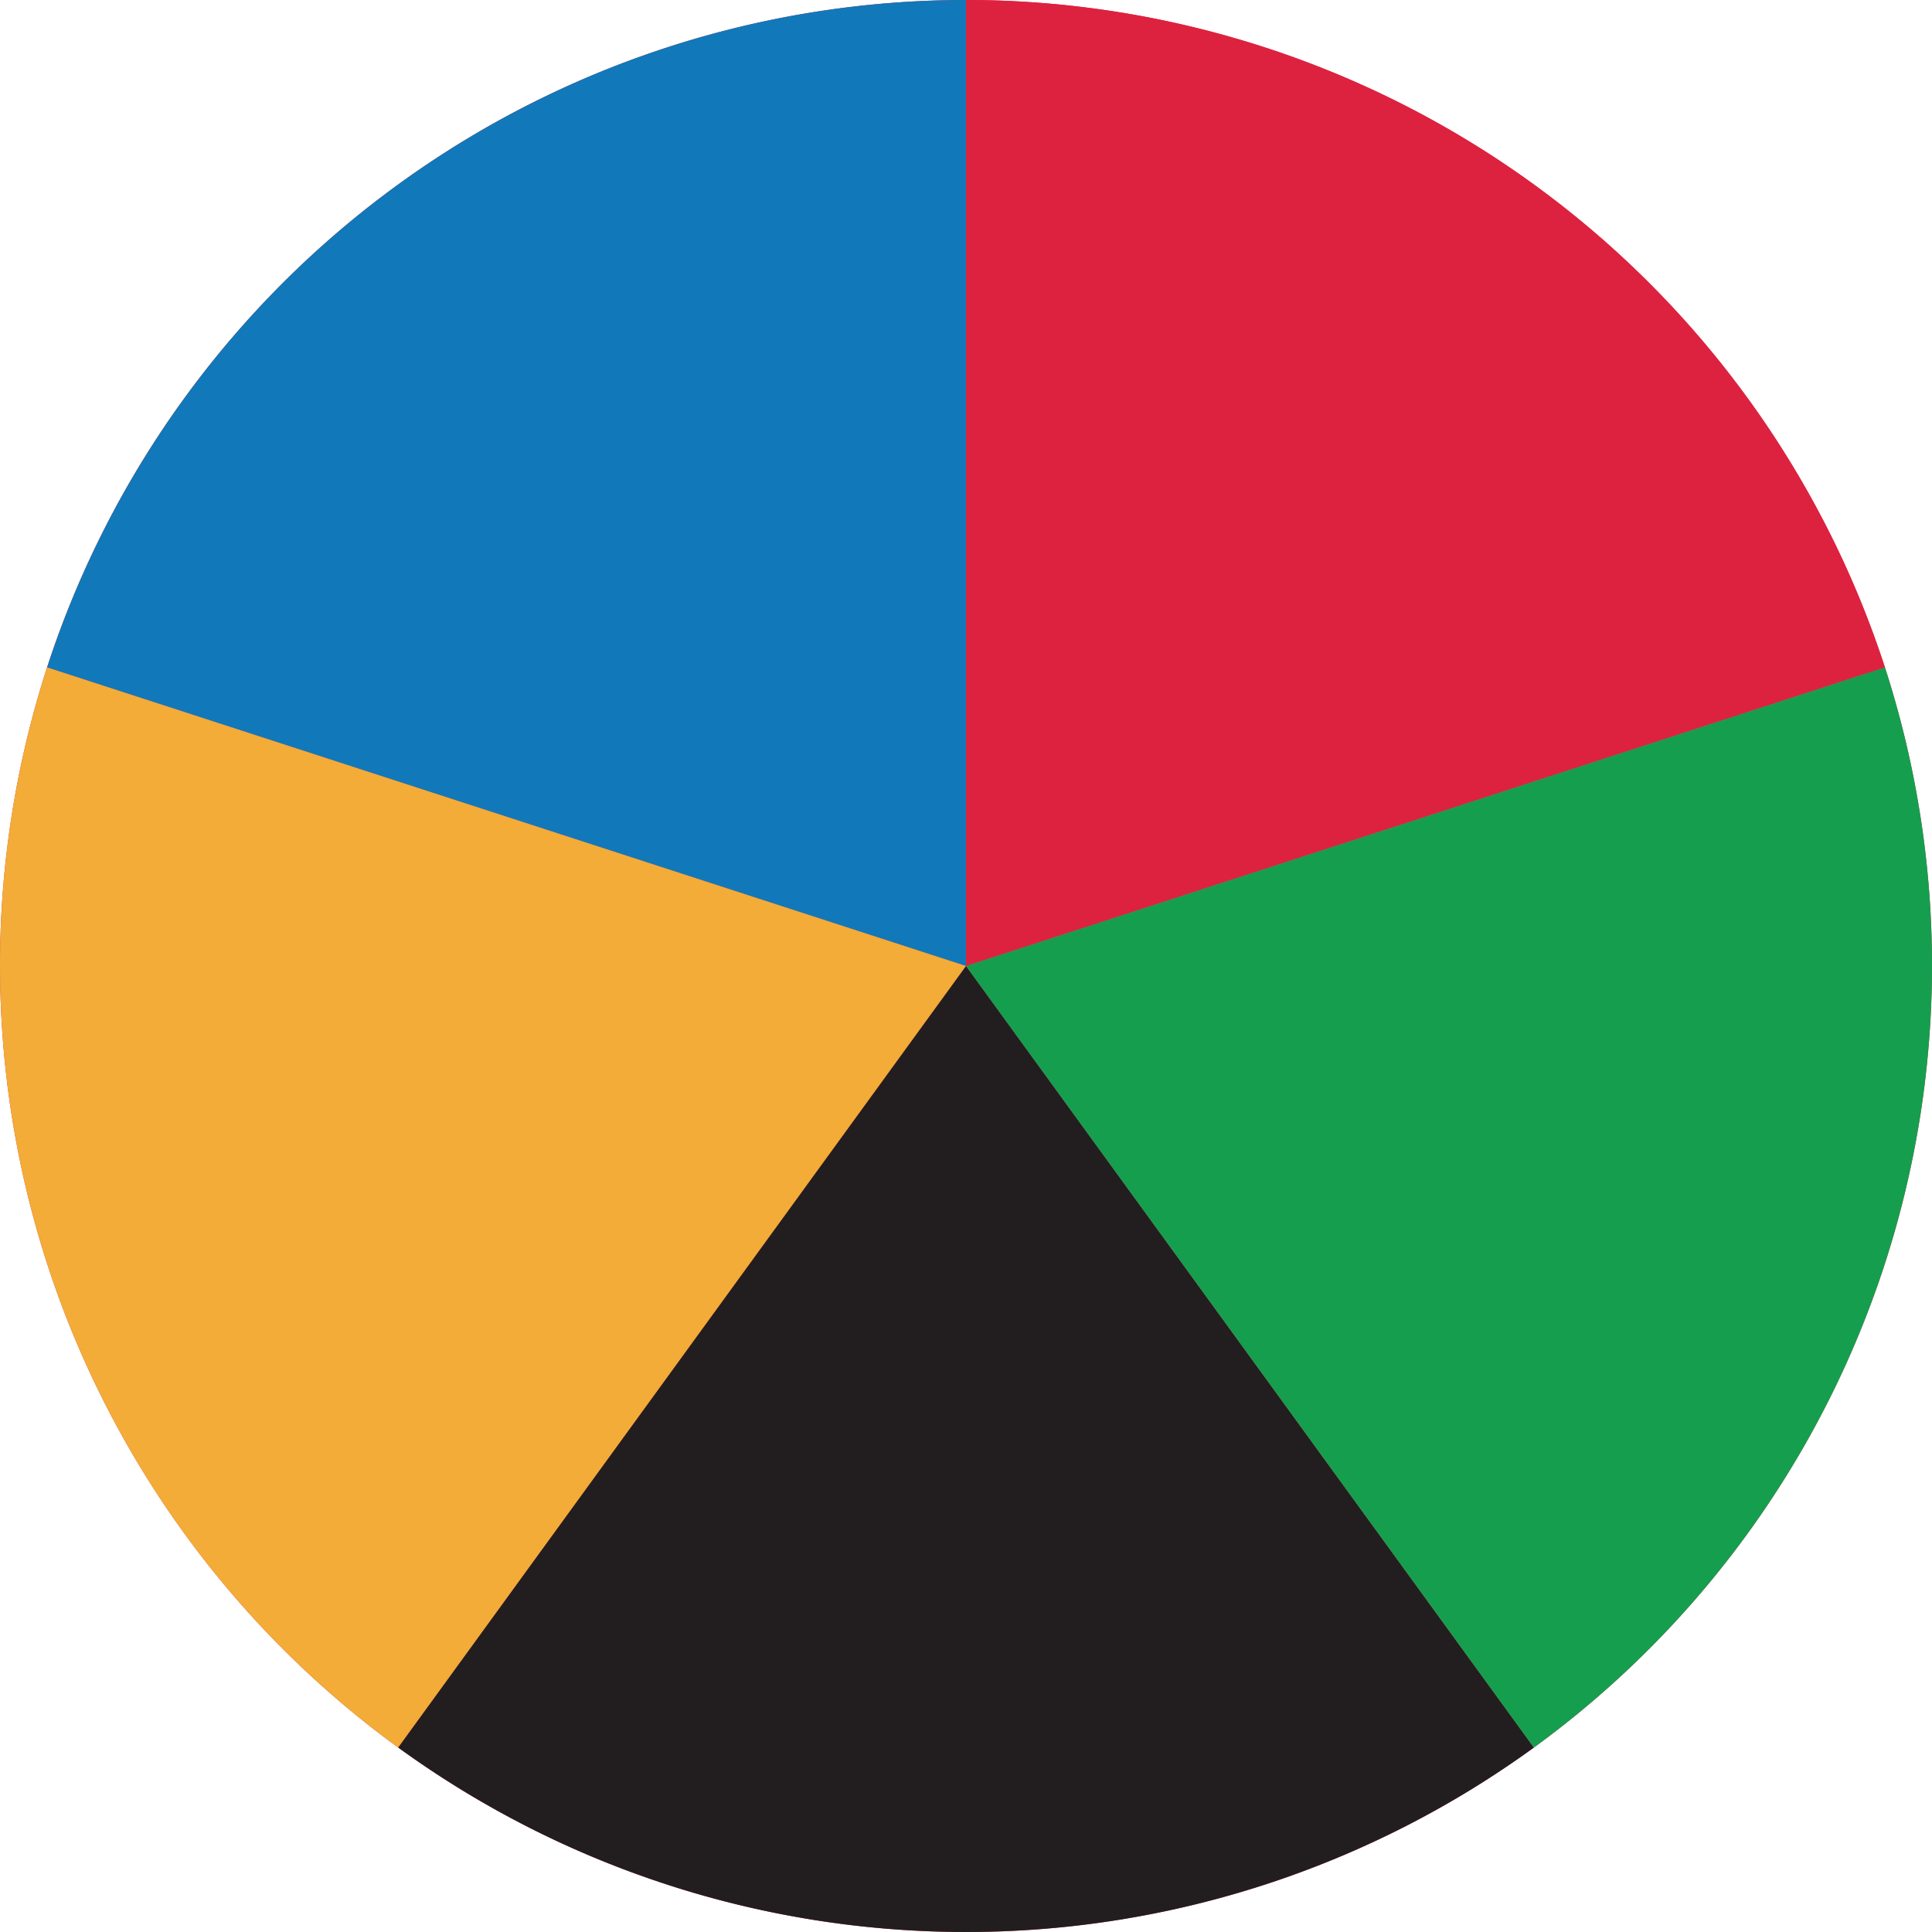 <svg xmlns="http://www.w3.org/2000/svg" viewBox="0 0 222.49 222.49"><g id="图层_2" data-name="图层 2"><g id="全包和"><path d="M111.25,111.25V0A111.3,111.3,0,0,0,5.42,76.86Z" style="fill:#dd223f"/><path d="M111.25,111.25,217.07,76.86A111.29,111.29,0,0,0,111.25,0h0Z" style="fill:#dd223f"/><path d="M111.25,111.25,5.42,76.86A111.38,111.38,0,0,0,45.86,201.25Z" style="fill:#dd223f"/><path d="M111.25,111.25l-65.39,90a111.28,111.28,0,0,0,130.78,0Z" style="fill:#dd223f"/><path d="M217.07,76.86,111.25,111.25l65.39,90A111.39,111.39,0,0,0,217.07,76.86Z" style="fill:#dd223f"/><path d="M111.25,111.25V0A111.3,111.3,0,0,0,5.42,76.86Z" style="fill:#1179b9"/><path d="M111.25,111.25,217.07,76.86A111.29,111.29,0,0,0,111.25,0h0Z" style="fill:#dd223f"/><path d="M111.25,111.25,5.42,76.86A111.38,111.38,0,0,0,45.86,201.25Z" style="fill:#f2ac37"/><path d="M111.25,111.25l-65.39,90a111.28,111.28,0,0,0,130.78,0Z" style="fill:#221e1f"/><path d="M217.07,76.86,111.25,111.25l65.39,90A111.39,111.39,0,0,0,217.07,76.86Z" style="fill:#169e4f"/></g></g></svg>